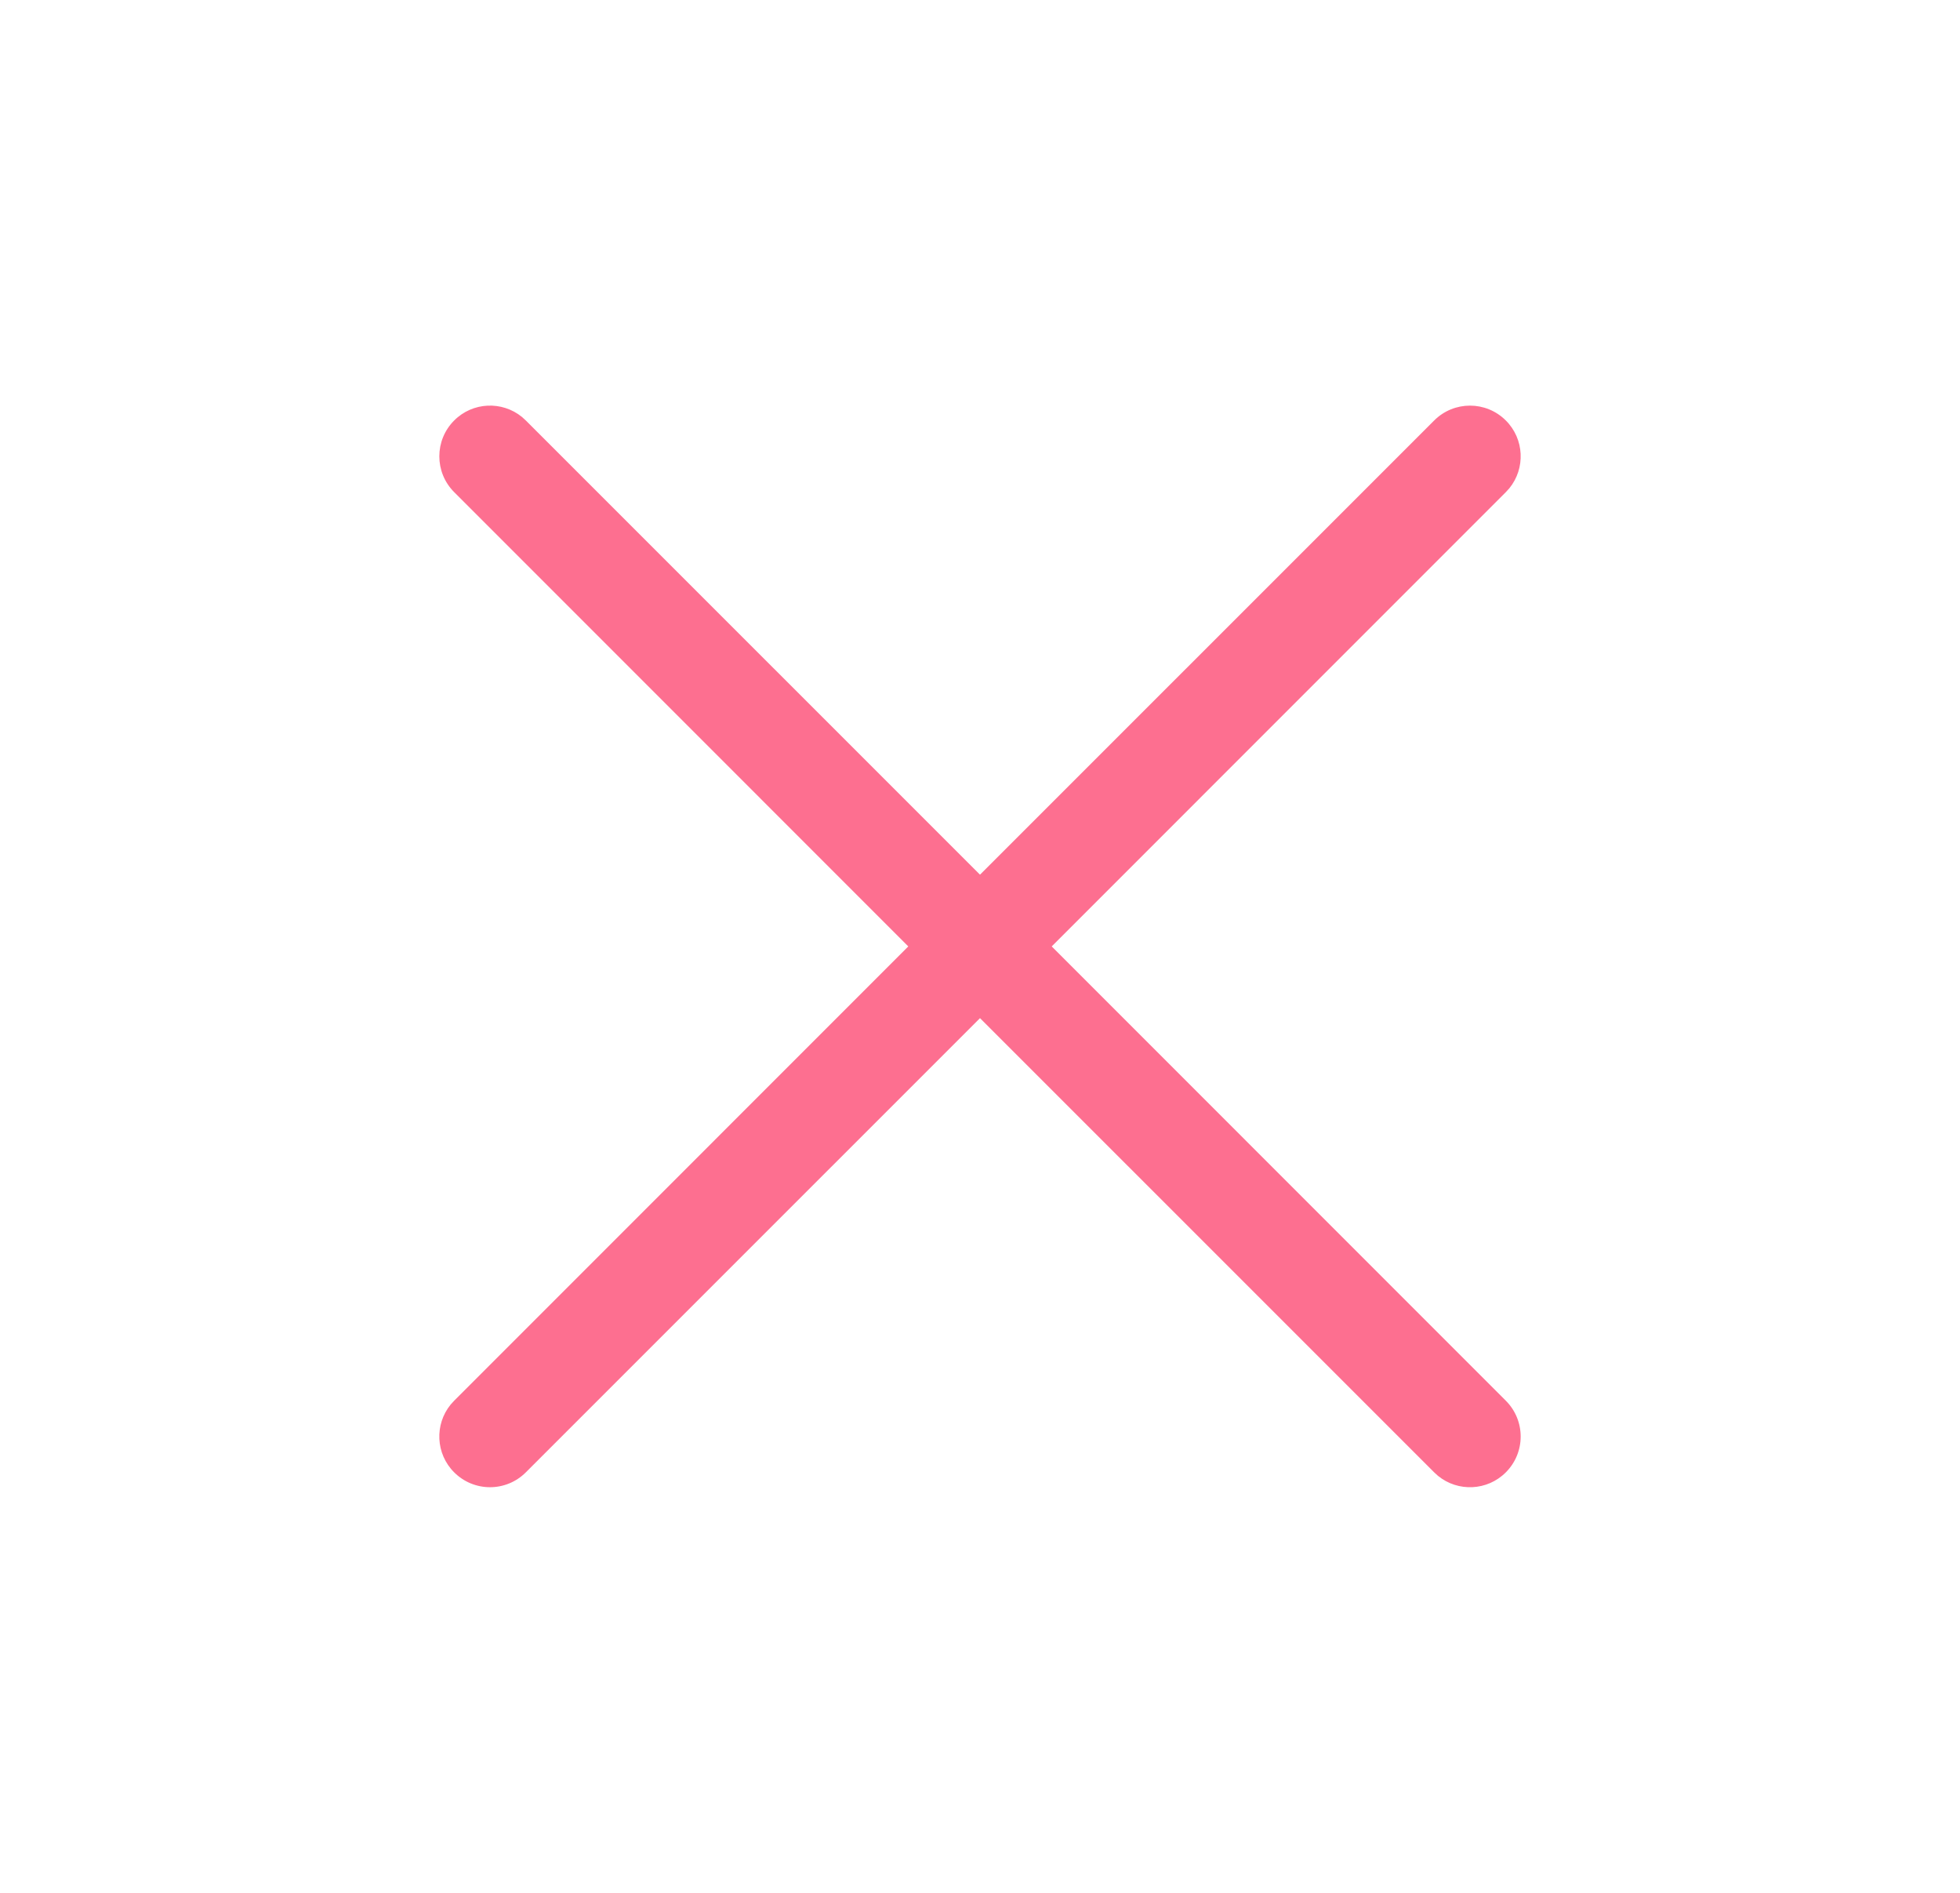<svg width="29" height="28" viewBox="0 0 29 28" fill="none" xmlns="http://www.w3.org/2000/svg">
<path fill-rule="evenodd" clip-rule="evenodd" d="M22.28 6.22C21.987 5.927 21.513 5.927 21.22 6.22L14.5 12.939L7.78 6.22L7.723 6.168C7.429 5.928 6.994 5.945 6.72 6.22C6.427 6.513 6.427 6.987 6.72 7.28L13.439 14L6.72 20.72L6.668 20.777C6.428 21.071 6.445 21.506 6.72 21.78C7.013 22.073 7.487 22.073 7.78 21.78L14.5 15.061L21.22 21.78L21.277 21.832C21.571 22.072 22.006 22.055 22.28 21.78C22.573 21.487 22.573 21.013 22.28 20.72L15.561 14L22.28 7.28L22.332 7.223C22.572 6.929 22.555 6.494 22.28 6.22Z" fill="#FD6F90"/>
</svg>
